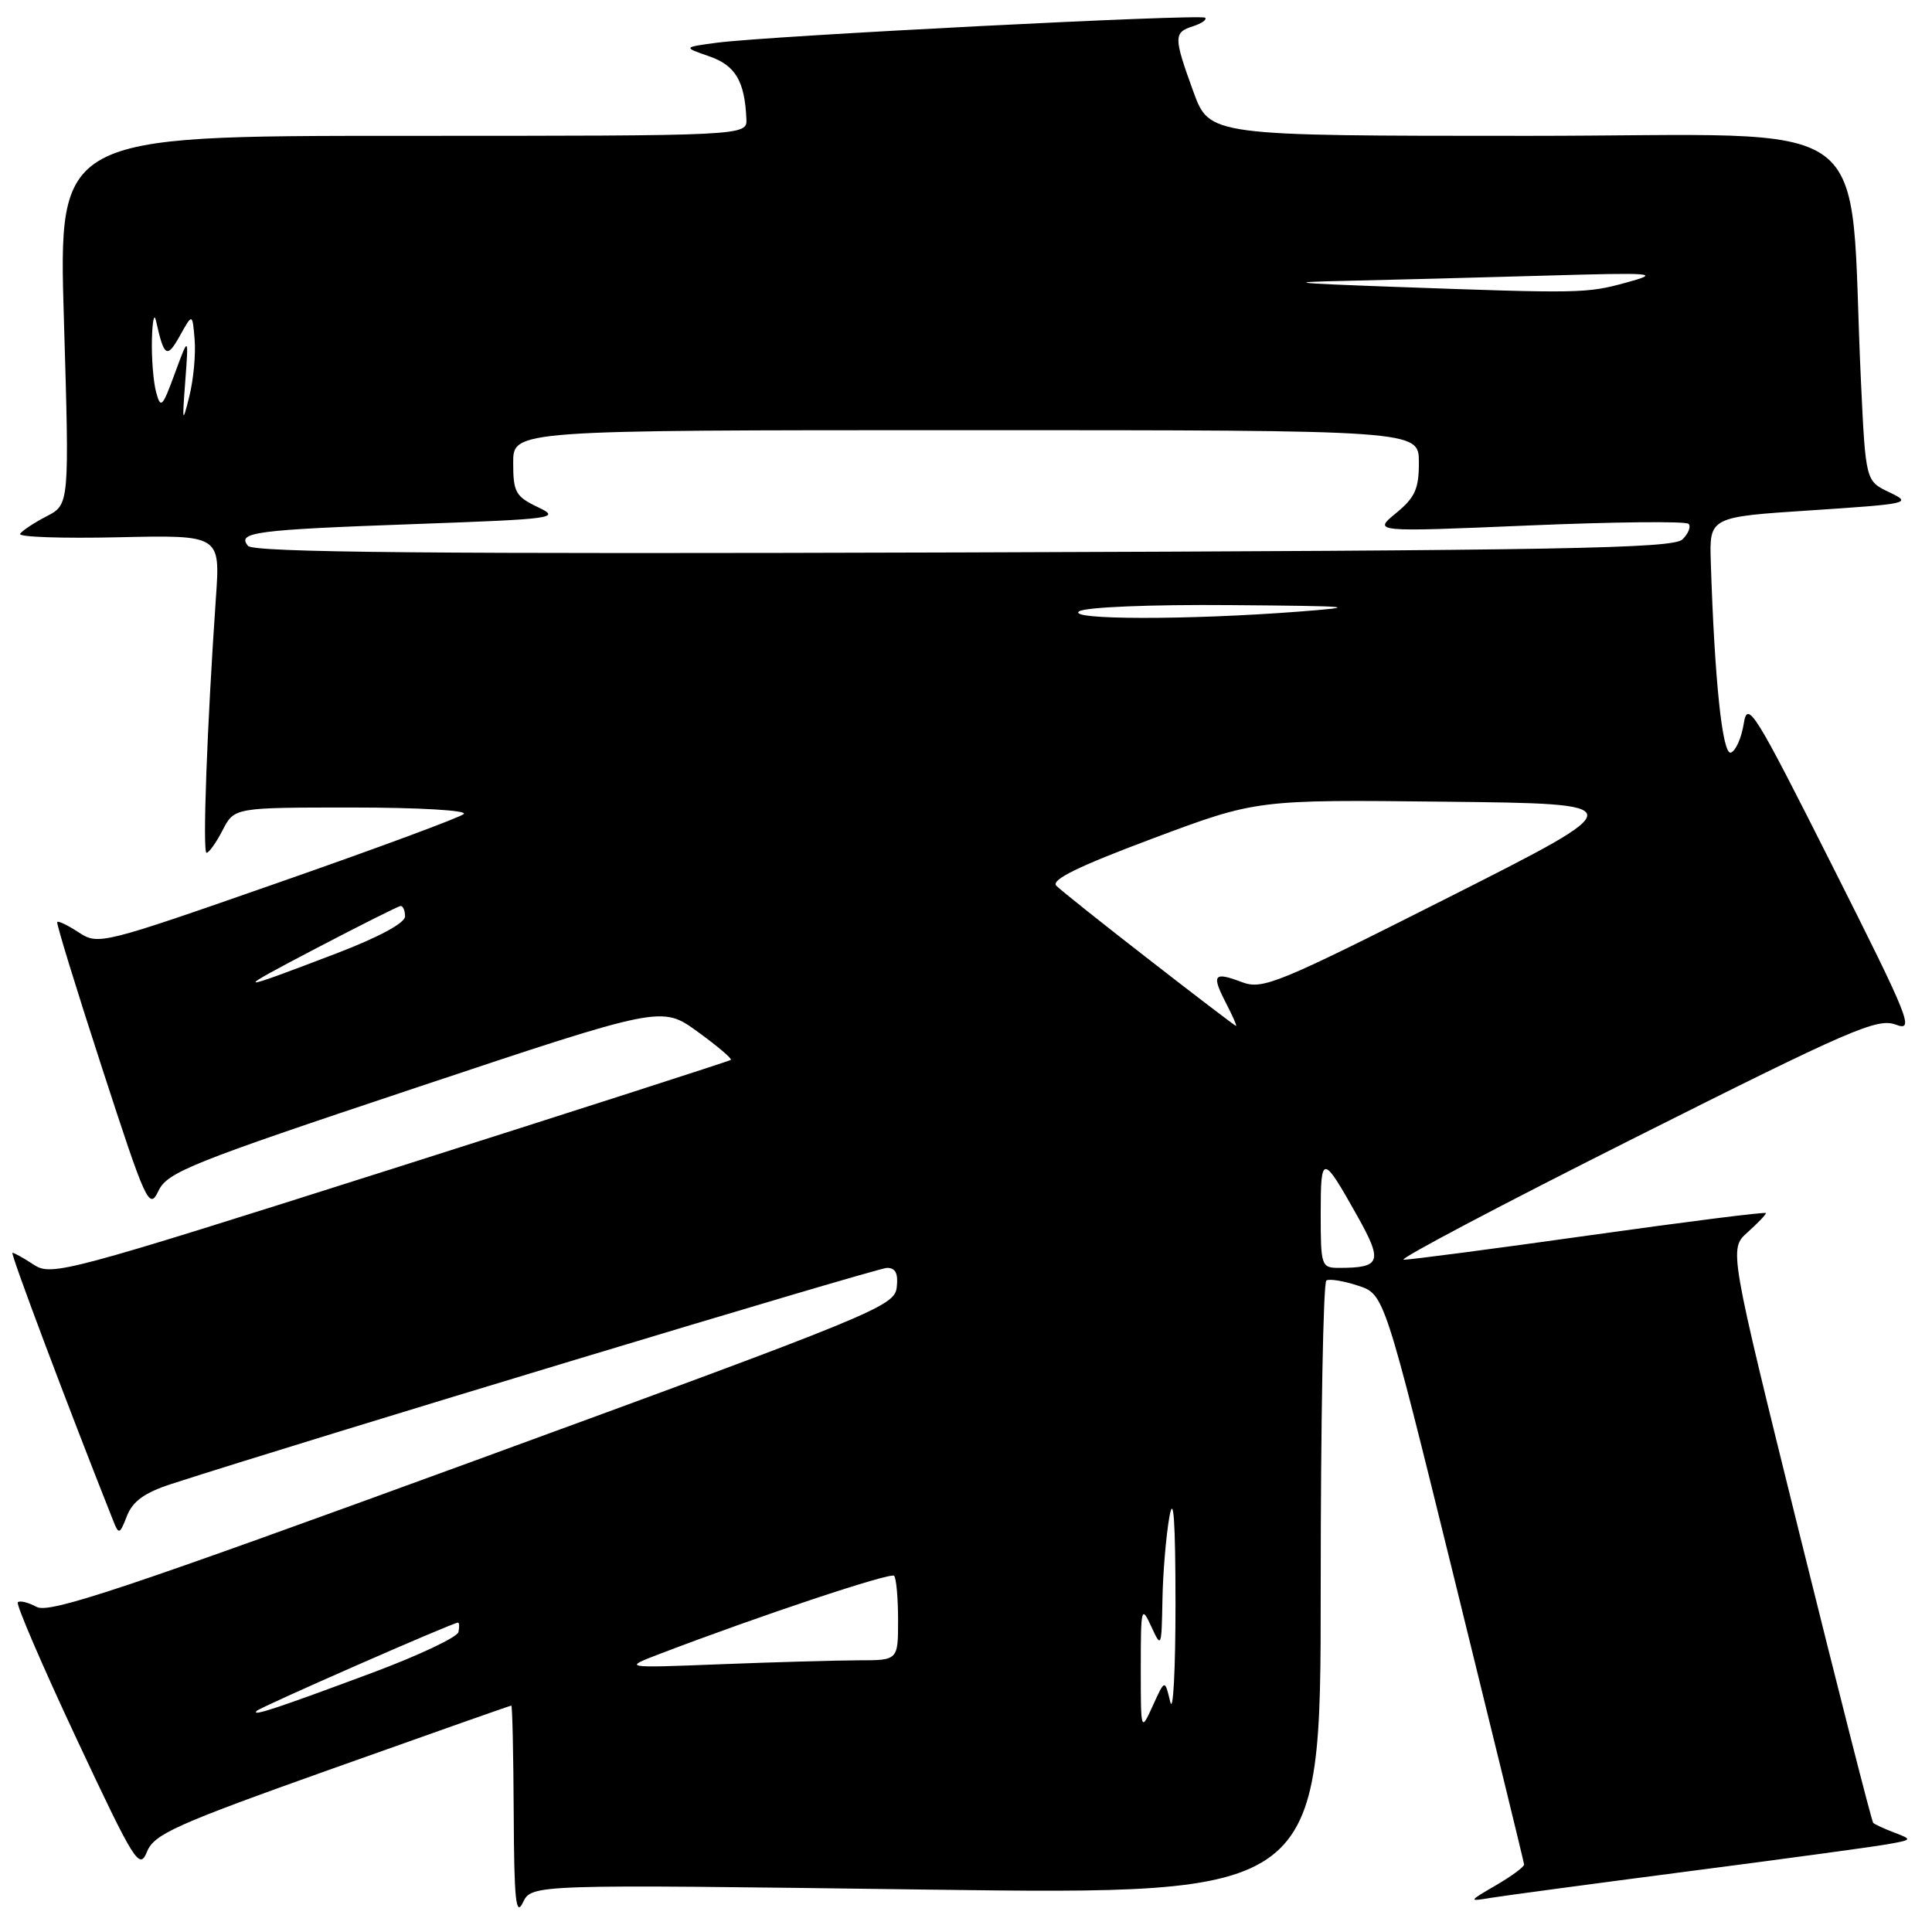 <?xml version="1.0" encoding="UTF-8" standalone="no"?>
<!DOCTYPE svg PUBLIC "-//W3C//DTD SVG 1.1//EN" "http://www.w3.org/Graphics/SVG/1.1/DTD/svg11.dtd" >
<svg xmlns="http://www.w3.org/2000/svg" xmlns:xlink="http://www.w3.org/1999/xlink" version="1.1" viewBox="0 0 256 256">
 <g >
 <path fill="currentColor"
d=" M 122.72 250.38 C 175.00 251.07 175.00 251.07 175.00 210.59 C 175.00 188.33 175.34 169.92 175.75 169.67 C 176.16 169.42 178.06 169.73 179.96 170.36 C 183.42 171.50 183.42 171.50 192.66 209.00 C 197.74 229.62 201.93 246.75 201.95 247.05 C 201.98 247.36 200.31 248.59 198.25 249.79 C 194.55 251.95 194.54 251.97 197.50 251.48 C 199.15 251.21 210.85 249.64 223.50 247.99 C 236.15 246.35 248.07 244.73 250.00 244.39 C 253.41 243.79 253.43 243.75 251.04 242.84 C 249.68 242.33 248.41 241.74 248.21 241.54 C 248.01 241.34 243.63 224.15 238.47 203.34 C 229.10 165.50 229.10 165.50 231.55 163.30 C 232.90 162.09 234.00 160.94 234.00 160.74 C 234.00 160.55 223.54 161.87 210.75 163.67 C 197.96 165.47 186.82 166.93 186.00 166.92 C 185.18 166.90 198.90 159.66 216.50 150.82 C 245.22 136.39 248.77 134.85 251.20 135.77 C 253.71 136.72 253.09 135.17 242.75 114.64 C 232.38 94.06 231.55 92.74 231.05 95.92 C 230.75 97.80 229.98 99.51 229.35 99.72 C 228.23 100.09 227.19 90.19 226.69 74.50 C 226.50 68.50 226.50 68.50 240.00 67.62 C 253.02 66.76 253.39 66.68 250.35 65.23 C 247.21 63.74 247.21 63.74 246.59 50.62 C 244.86 14.18 250.02 18.00 202.53 18.00 C 160.27 18.00 160.27 18.00 158.13 12.15 C 155.50 4.91 155.49 4.30 158.08 3.48 C 159.22 3.11 159.94 2.61 159.69 2.35 C 159.16 1.82 101.86 4.75 95.00 5.66 C 90.50 6.26 90.50 6.26 93.97 7.46 C 97.44 8.66 98.68 10.74 98.90 15.75 C 99.00 18.00 99.00 18.00 53.37 18.00 C 7.74 18.00 7.74 18.00 8.47 42.42 C 9.20 66.85 9.20 66.85 6.16 68.42 C 4.49 69.28 2.92 70.33 2.66 70.74 C 2.40 71.16 8.26 71.36 15.69 71.19 C 29.19 70.89 29.19 70.89 28.61 79.19 C 27.43 96.24 26.82 113.00 27.37 113.00 C 27.69 113.00 28.65 111.65 29.50 110.00 C 31.05 107.00 31.05 107.00 46.73 107.00 C 55.50 107.00 61.98 107.38 61.45 107.86 C 60.93 108.33 49.83 112.44 36.78 116.99 C 13.49 125.13 13.02 125.24 10.45 123.56 C 9.01 122.61 7.72 121.99 7.58 122.17 C 7.44 122.35 10.12 131.05 13.52 141.50 C 19.39 159.55 19.77 160.36 21.00 157.79 C 22.17 155.32 25.30 154.07 54.99 144.17 C 87.69 133.26 87.69 133.26 92.44 136.71 C 95.05 138.60 97.03 140.28 96.84 140.44 C 96.65 140.60 76.35 147.13 51.72 154.96 C 8.85 168.58 6.84 169.12 4.51 167.60 C 3.17 166.72 1.88 166.00 1.65 166.00 C 1.33 166.00 8.99 186.37 15.00 201.50 C 15.74 203.38 15.86 203.34 16.83 200.85 C 17.59 198.92 19.17 197.78 22.69 196.64 C 40.35 190.91 116.22 168.00 117.53 168.00 C 118.67 168.00 119.04 168.75 118.82 170.61 C 118.51 173.09 115.93 174.15 62.70 193.62 C 16.33 210.57 6.56 213.83 4.87 212.93 C 3.75 212.33 2.62 212.05 2.36 212.31 C 2.10 212.57 5.60 220.70 10.14 230.39 C 17.87 246.86 18.47 247.82 19.48 245.36 C 20.43 243.02 23.25 241.76 44.03 234.36 C 56.94 229.76 67.61 226.00 67.75 226.00 C 67.89 226.00 68.03 232.41 68.07 240.25 C 68.12 251.79 68.36 254.04 69.29 252.09 C 70.45 249.68 70.45 249.68 122.72 250.38 Z  M 151.16 221.00 C 151.16 213.00 151.24 212.68 152.54 215.50 C 153.88 218.42 153.91 218.34 154.03 212.00 C 154.09 208.43 154.51 203.47 154.95 201.00 C 155.50 197.88 155.75 201.39 155.76 212.50 C 155.76 221.30 155.45 227.15 155.06 225.50 C 154.35 222.50 154.35 222.50 152.76 226.00 C 151.16 229.50 151.16 229.50 151.16 221.00 Z  M 34.00 226.71 C 34.47 226.20 60.01 215.00 60.69 215.00 C 60.86 215.00 60.89 215.56 60.75 216.25 C 60.61 216.93 55.46 219.37 49.30 221.66 C 36.61 226.39 33.28 227.49 34.00 226.71 Z  M 87.50 219.12 C 100.63 214.10 117.99 208.32 118.47 208.80 C 118.76 209.09 119.00 211.73 119.00 214.67 C 119.00 220.00 119.00 220.00 113.75 220.00 C 110.86 220.01 102.65 220.24 95.50 220.52 C 82.50 221.03 82.50 221.03 87.50 219.12 Z  M 175.00 160.80 C 175.00 152.88 175.24 152.90 179.86 161.14 C 183.26 167.21 182.98 168.00 177.42 168.00 C 175.08 168.00 175.00 167.75 175.00 160.80 Z  M 152.28 127.17 C 146.10 122.38 140.57 117.97 139.97 117.37 C 139.20 116.60 142.81 114.82 152.70 111.12 C 166.50 105.95 166.50 105.95 191.50 106.23 C 216.50 106.50 216.50 106.50 192.00 118.88 C 169.29 130.35 167.30 131.17 164.57 130.14 C 160.81 128.72 160.50 129.13 162.45 132.91 C 163.33 134.61 163.93 135.98 163.78 135.94 C 163.62 135.91 158.45 131.97 152.28 127.17 Z  M 42.00 125.60 C 47.78 122.58 52.76 120.08 53.08 120.05 C 53.40 120.02 53.67 120.64 53.67 121.43 C 53.67 122.31 50.17 124.19 44.58 126.33 C 30.83 131.58 30.67 131.54 42.00 125.60 Z  M 143.00 81.00 C 143.85 80.45 152.48 80.09 163.00 80.18 C 179.45 80.31 180.45 80.40 172.00 81.05 C 157.34 82.17 141.23 82.14 143.00 81.00 Z  M 32.86 72.33 C 31.36 70.52 33.78 70.20 55.00 69.44 C 73.60 68.77 74.35 68.66 71.25 67.19 C 68.32 65.79 68.00 65.21 68.00 61.32 C 68.00 57.00 68.00 57.00 128.00 57.00 C 188.00 57.00 188.00 57.00 188.01 61.25 C 188.02 64.78 187.50 65.93 184.97 68.00 C 181.93 70.50 181.93 70.50 202.51 69.63 C 213.83 69.15 223.39 69.05 223.74 69.41 C 224.09 69.76 223.73 70.69 222.94 71.47 C 221.72 72.68 207.20 72.94 127.66 73.20 C 57.11 73.42 33.59 73.21 32.86 72.33 Z  M 24.55 50.50 C 25.00 44.50 25.00 44.50 23.17 49.47 C 21.52 53.97 21.29 54.21 20.69 51.97 C 20.32 50.61 20.07 47.48 20.13 45.00 C 20.19 42.52 20.43 41.40 20.67 42.50 C 21.74 47.32 22.12 47.56 23.83 44.50 C 25.50 41.50 25.50 41.50 25.79 45.00 C 25.95 46.92 25.64 50.30 25.09 52.50 C 24.17 56.20 24.13 56.05 24.55 50.50 Z  M 184.50 38.00 C 171.03 37.51 170.08 37.39 178.50 37.21 C 184.00 37.09 195.70 36.78 204.50 36.53 C 219.36 36.10 220.14 36.17 215.50 37.44 C 210.20 38.89 209.50 38.90 184.50 38.00 Z "/>
</g>
</svg>
